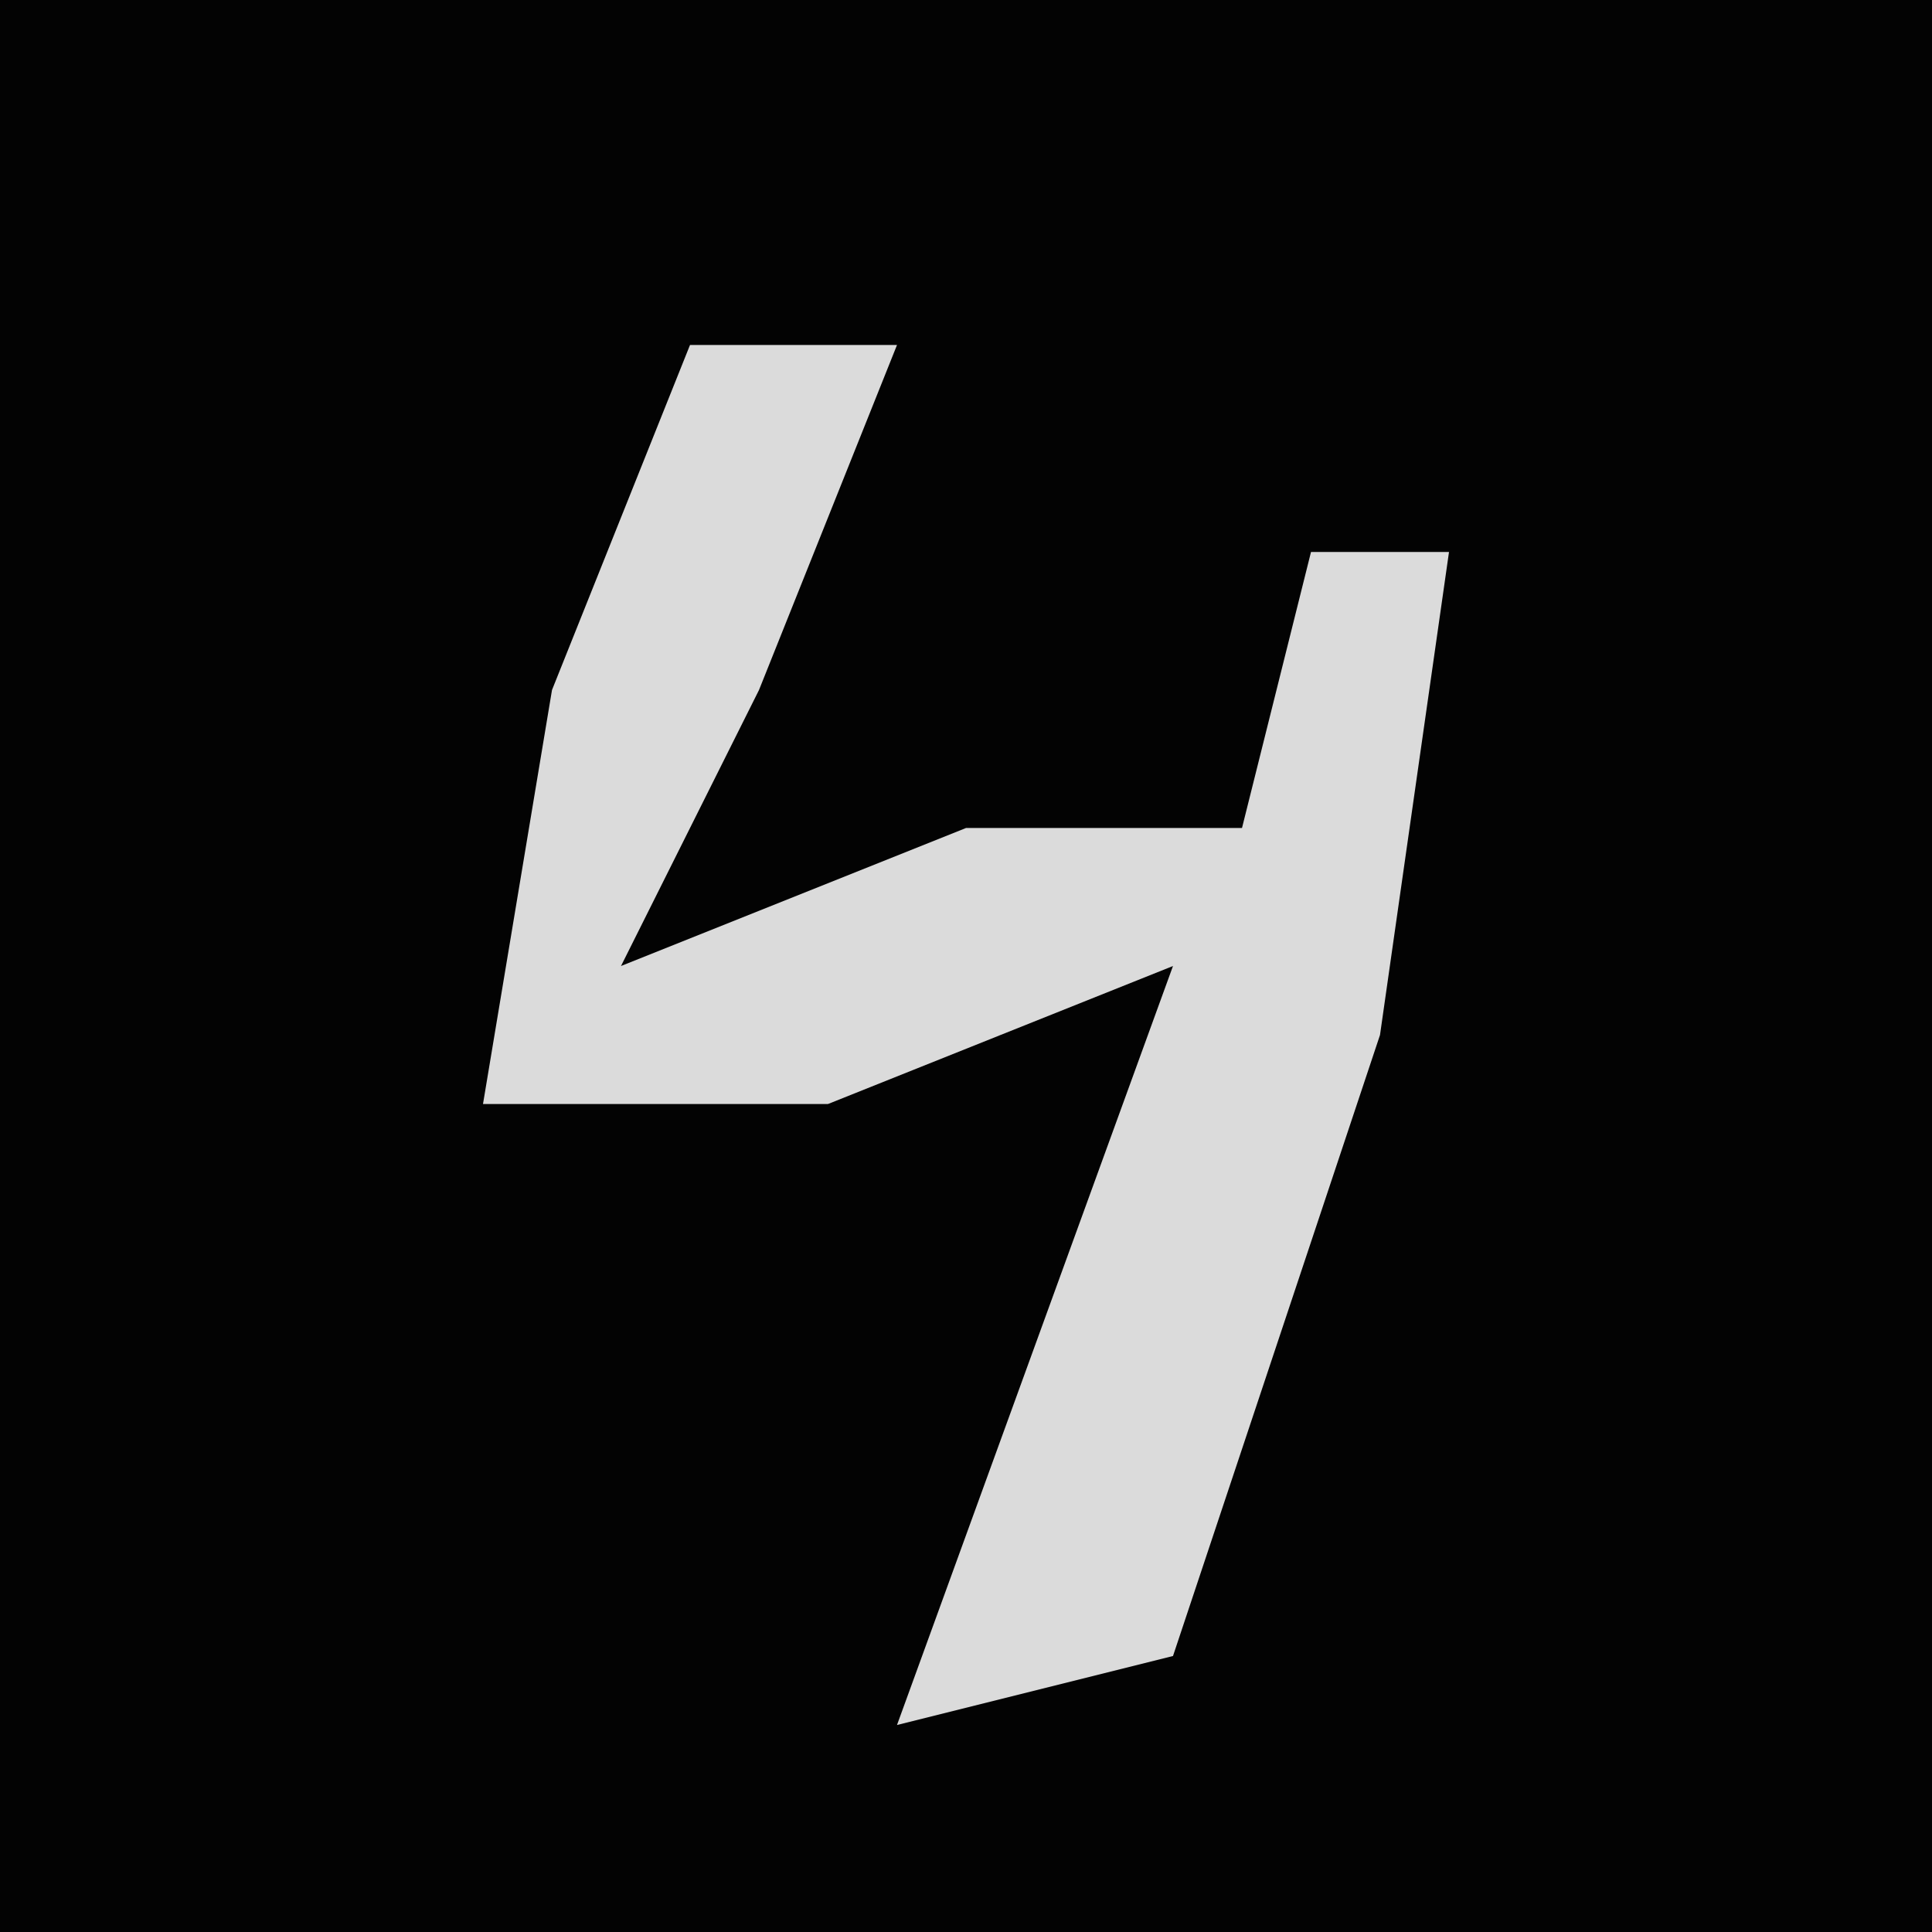 <?xml version="1.0" encoding="UTF-8"?>
<svg version="1.1" xmlns="http://www.w3.org/2000/svg" width="28" height="28">
<path d="M0,0 L28,0 L28,28 L0,28 Z " fill="#030303" transform="translate(0,0)"/>
<path d="M0,0 L3,0 L1,5 L-1,9 L4,7 L8,7 L9,3 L11,3 L10,10 L7,19 L3,20 L7,9 L2,11 L-3,11 L-2,5 Z " fill="#DBDBDB" transform="translate(10,5)"/>
</svg>

